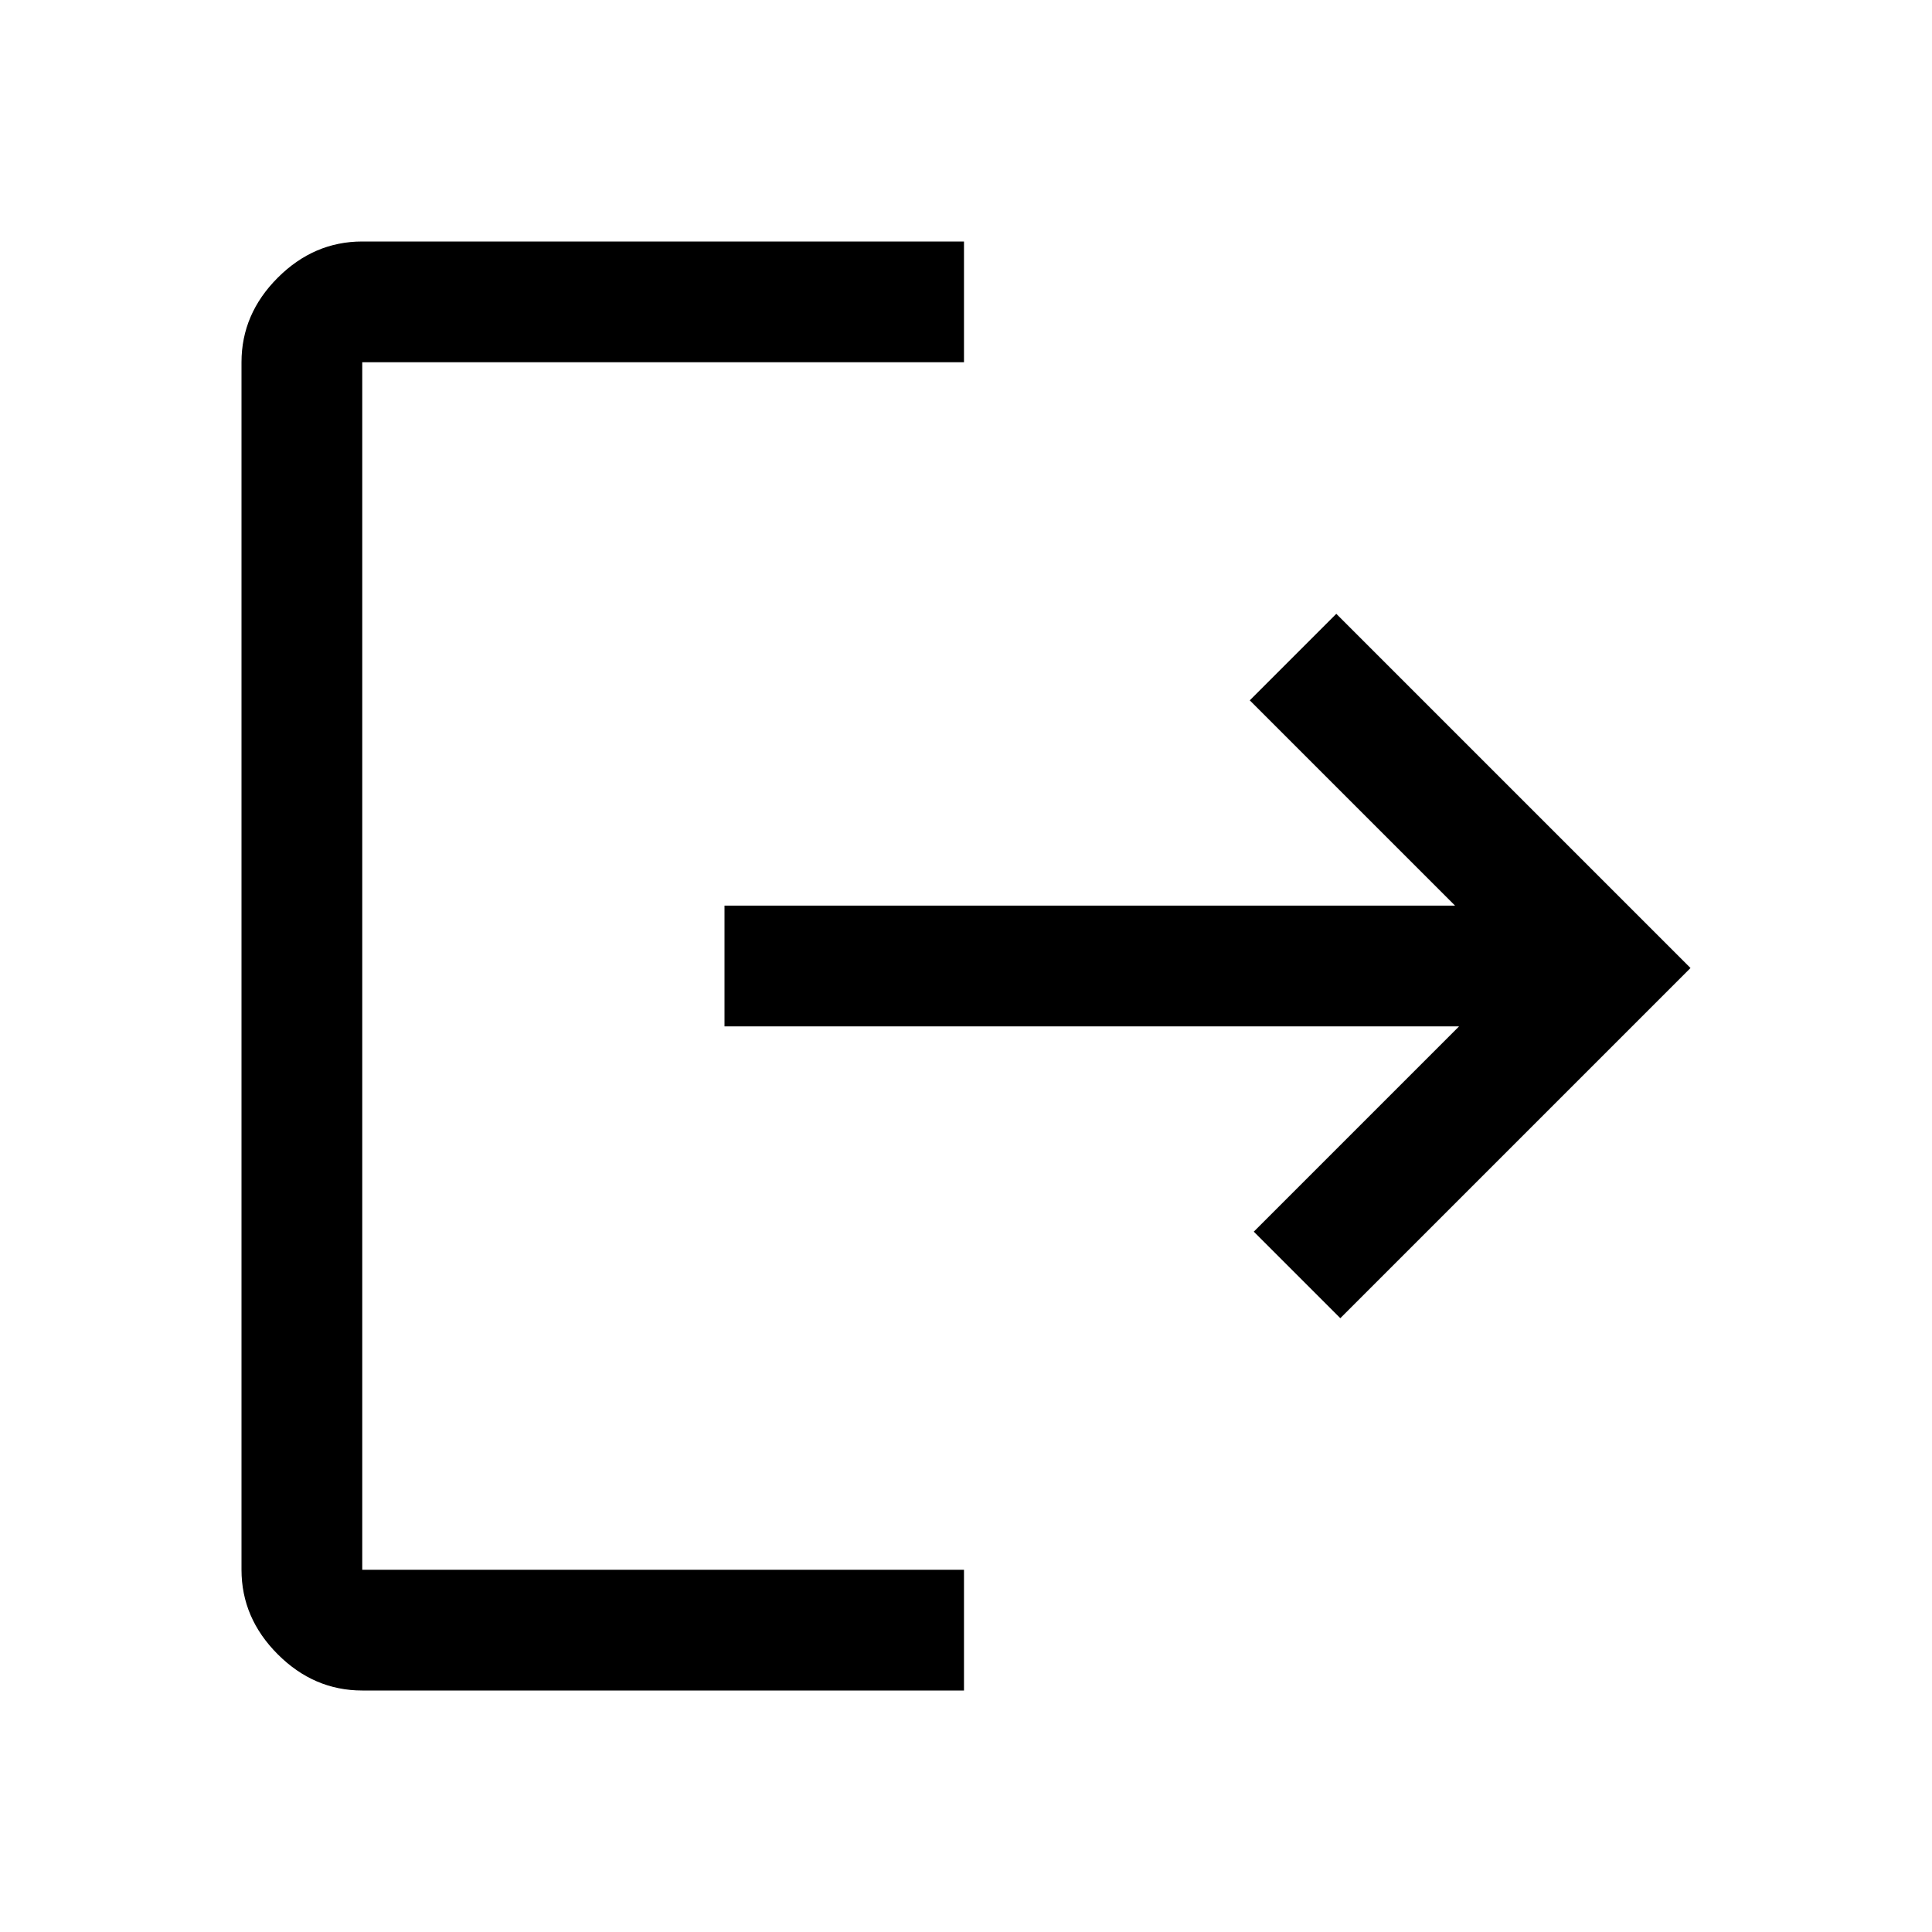 <svg xmlns="http://www.w3.org/2000/svg" fill="none" viewBox="0 0 24 24" id="Logout--Streamline-Outlined-Material" height="24" width="24">
  <desc>
    Logout Streamline Icon: https://streamlinehq.com
  </desc>
  <path fill="#000000" d="M4.5 21c-0.4 0 -0.75 -0.15 -1.05 -0.45 -0.3 -0.3 -0.45 -0.65 -0.45 -1.05V4.5c0 -0.4 0.15 -0.75 0.45 -1.05C3.75 3.15 4.1 3 4.5 3h7.475v1.5H4.5v15h7.475v1.5H4.5Zm12.15 -4.625 -1.075 -1.075 2.55 -2.55H9v-1.5h9.075l-2.55 -2.55 1.075 -1.075 4.4 4.4 -4.35 4.35Z" stroke-width="0.5"></path>
</svg>